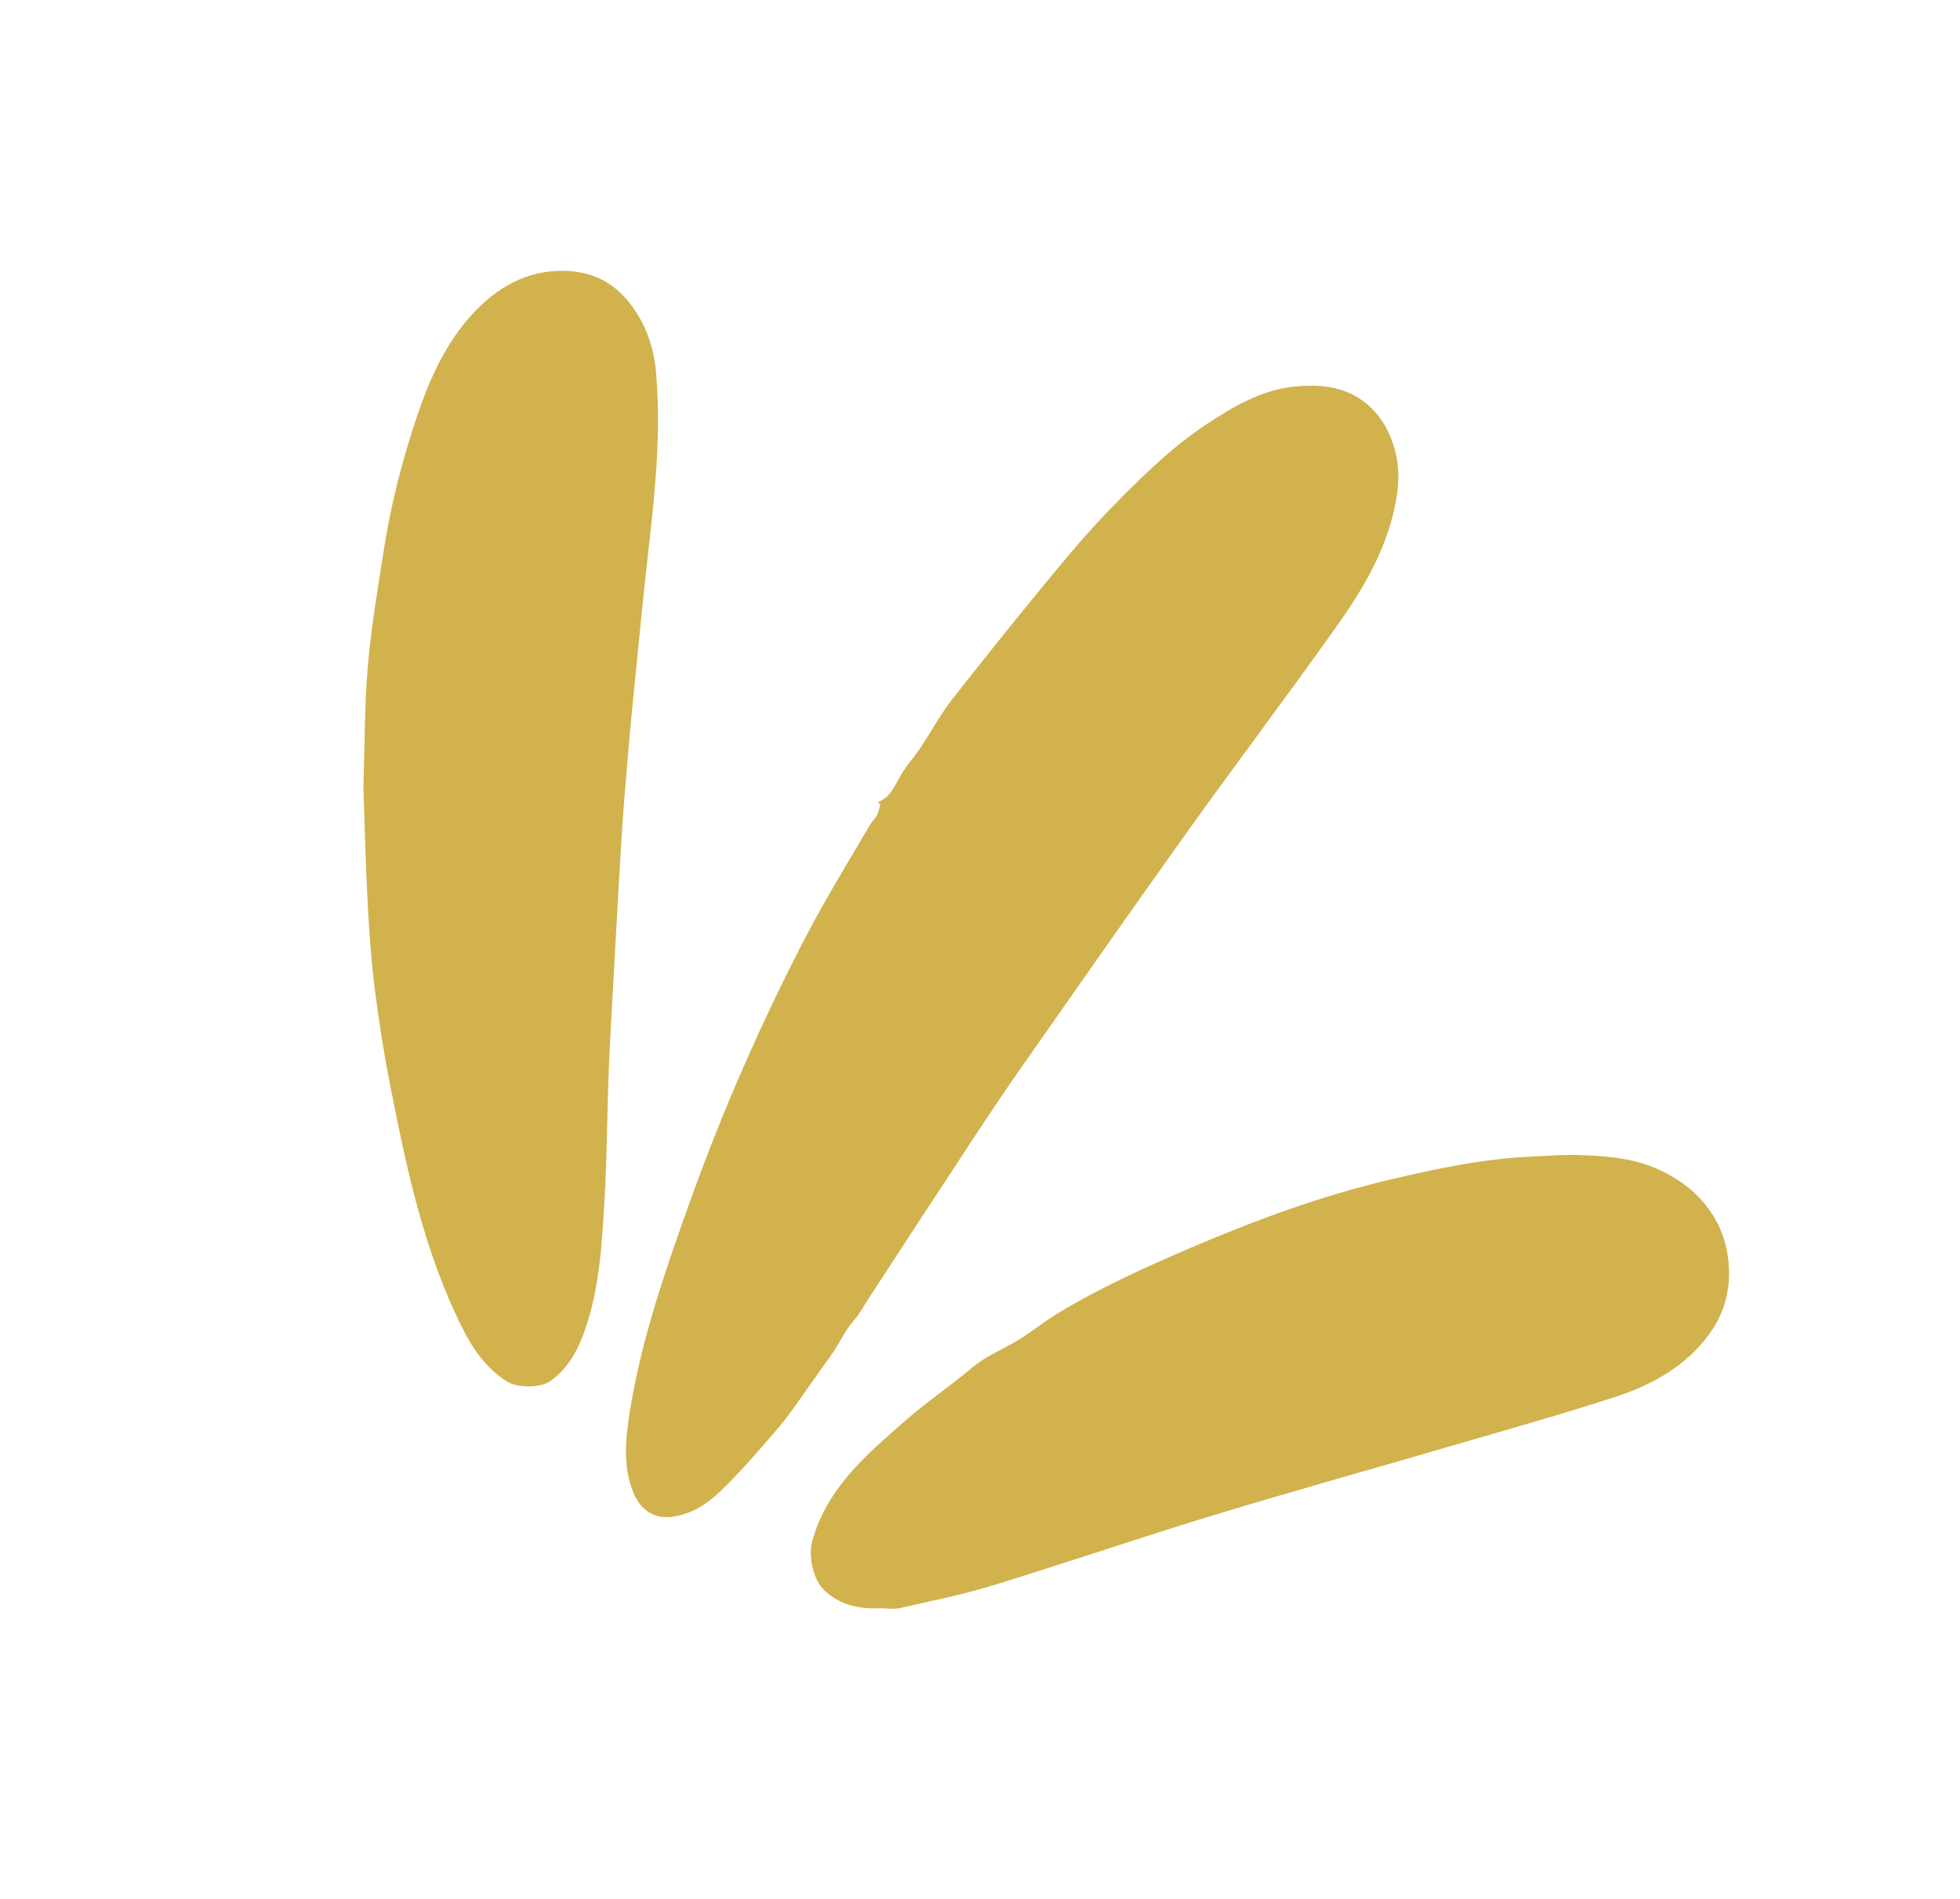 <?xml version="1.0" encoding="UTF-8"?>
<svg id="Layer_1" data-name="Layer 1" xmlns="http://www.w3.org/2000/svg" viewBox="0 0 1115 1080">
  <defs>
    <style>
      .cls-1 {
        fill: #d1b24d;
      }
    </style>
  </defs>
  <path class="cls-1" d="m499.4,456.35c8.31-3.36,10.3-11.55,14.64-17.97,2.95-4.37,6.47-8.35,9.4-12.73,6.34-9.48,11.75-19.66,18.79-28.58,21.99-27.9,44.17-55.67,67.06-82.83,12.74-15.12,26.52-29.47,40.8-43.16,11.32-10.85,23.37-21.28,36.44-29.86,15.07-9.9,31.05-19.42,49.54-21.29,16.03-1.62,31.67-.08,44.3,12.43,5.79,5.73,9.32,12.17,11.96,19.7,4.26,12.18,3.74,24.17,1.09,36.53-5.38,25-18.07,46.55-32.51,66.93-28.02,39.54-57.28,78.2-85.48,117.62-31.78,44.42-63.03,89.23-94.38,133.97-9.72,13.88-19.13,27.99-28.45,42.15-19.43,29.51-38.71,59.12-58.05,88.69-2.92,4.46-5.39,9.32-8.89,13.26-5.37,6.05-8.33,13.53-13.04,19.94-5.03,6.84-9.79,13.89-14.77,20.78-4.87,6.75-9.46,13.76-14.89,20.04-10.73,12.42-21.37,25.03-33.2,36.36-7.57,7.25-16.75,13.24-27.89,14.52-9.92,1.14-17.78-4.02-21.81-14.43-5.74-14.8-4.23-29.78-1.81-45.09,6.44-40.89,19.92-79.72,33.75-118.45,16.66-46.65,36.2-92.09,58.39-136.38,5.77-11.53,11.76-22.96,18.11-34.18,8.58-15.18,17.57-30.12,26.45-45.12,1.16-1.97,2.99-3.56,4.03-5.58.94-1.84,1.21-4.01,1.78-6.04-.45-.41-.9-.82-1.35-1.23Z"/>
  <path class="cls-1" d="m206.73,447.44c.8-23.93.61-46.47,2.55-68.83,1.94-22.32,5.74-44.5,9.21-66.66,4-25.54,10.44-50.54,18.69-75.02,6.62-19.64,14.91-38.63,28.39-54.64,13.64-16.19,30.58-27.63,52.42-28.22,15.24-.41,28.9,4.49,39.19,17.08,9.86,12.06,14.76,25.66,16.05,40.99,2.73,32.29-.19,64.31-3.85,96.35-3.44,30.08-6.35,60.21-9.32,90.34-1.84,18.64-3.47,37.31-4.94,55.99-1.19,15.09-2.07,30.21-2.94,45.32-1.69,29.36-3.29,58.73-4.89,88.09-.49,8.96-.94,17.92-1.23,26.88-.72,22.11-.84,44.24-2.11,66.32-1.5,26.03-2.81,52.21-11.91,77.09-3.88,10.6-9.36,20.19-18.83,27.01-5.68,4.09-19.05,4.17-25.21.1-10.9-7.19-18.38-17.26-24.18-28.66-22.31-43.86-32.38-91.45-41.77-139.18-3.56-18.09-6.47-36.35-8.78-54.64-2.04-16.16-3.23-32.46-4.08-48.73-1.19-22.78-1.72-45.59-2.48-66.97Z"/>
  <path class="cls-1" d="m501,914.83c-11.81.54-22.76-1.59-31.85-9.99-6.57-6.08-9.43-19.4-7.09-28.05,8.16-30.16,30.7-49.15,52.68-68.44,12.24-10.75,25.85-19.92,38.33-30.4,6.88-5.78,14.77-9.31,22.48-13.51,8.95-4.86,16.82-11.66,25.55-16.97,24.81-15.11,51.24-26.99,77.91-38.37,36.17-15.43,73.02-28.93,111.32-38,26.88-6.36,53.94-12.04,81.69-13.24,9.12-.4,18.28-1.22,27.38-.82,13.87.61,27.71,1.51,40.95,6.85,22.75,9.17,40.56,27.49,43,54.21,1.85,20.28-5.31,36.55-19.39,50.59-12.86,12.83-28.76,20.61-45.5,26.06-30.06,9.79-60.53,18.3-90.88,27.17-45.55,13.31-91.29,26.01-136.68,39.82-42.22,12.84-83.99,27.15-126.17,40.1-17.29,5.31-35.12,8.86-52.78,12.89-3.48.79-7.3.11-10.96.11Z"/>
</svg>